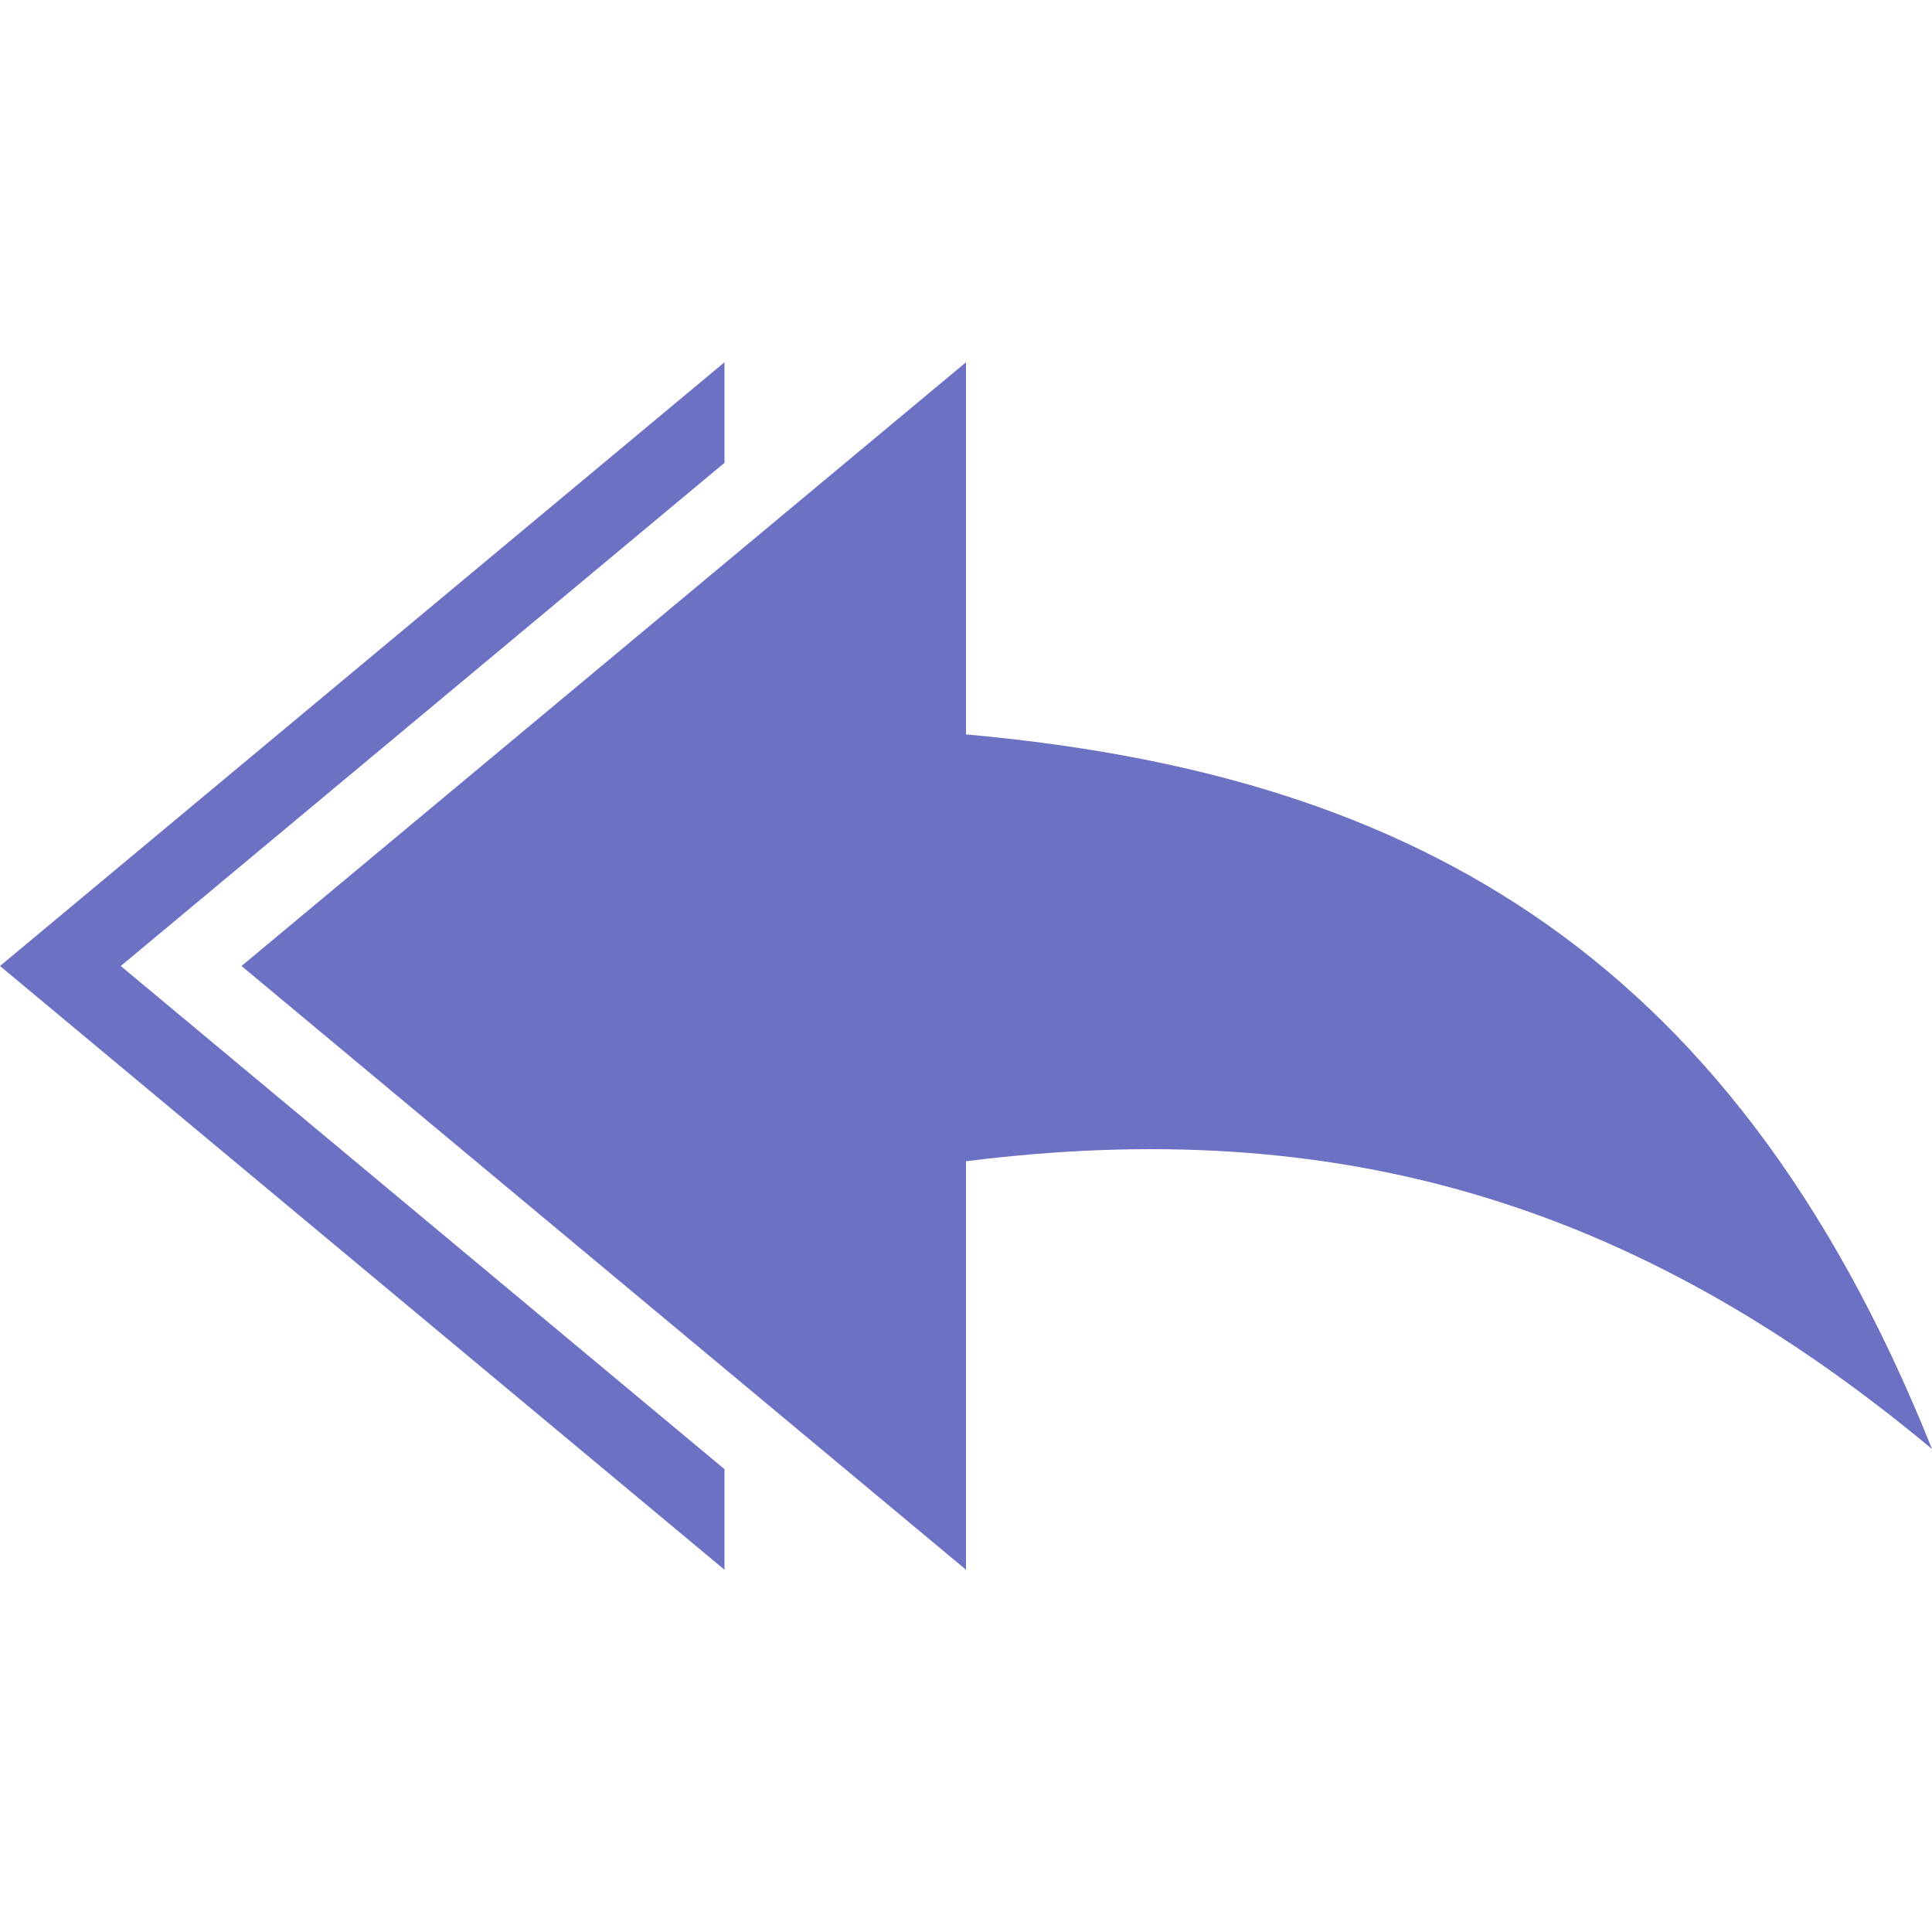 <svg xmlns="http://www.w3.org/2000/svg" xmlns:xlink="http://www.w3.org/1999/xlink" xmlns:sketch="http://www.bohemiancoding.com/sketch/ns" width="64px" height="64px" viewBox="0 0 16 16" version="1.1">
    <title>128 ArrowLeftDouble</title>
    <description>Created with Sketch (http://www.bohemiancoding.com/sketch)</description>
    <defs/>
    <g id="Icons with numbers" stroke="none" stroke-width="1" fill="none" fill-rule="evenodd">
        <g id="Group" transform="translate(-48, -336)" fill="#6c71c4">
            <path d="M48,344 L54,339 L54,339.833 L49,344 L54,348.167 L54,349 L48,344 L48,344 Z M50,344 L56,339 L56,342.082 C59.539,342.401 62.307,343.768 64,348 C61.521,345.934 59.043,345.234 56,345.617 L56,349 L50,344 L50,344 Z M50,344" id="Shape"/>
        </g>
    </g>
</svg>